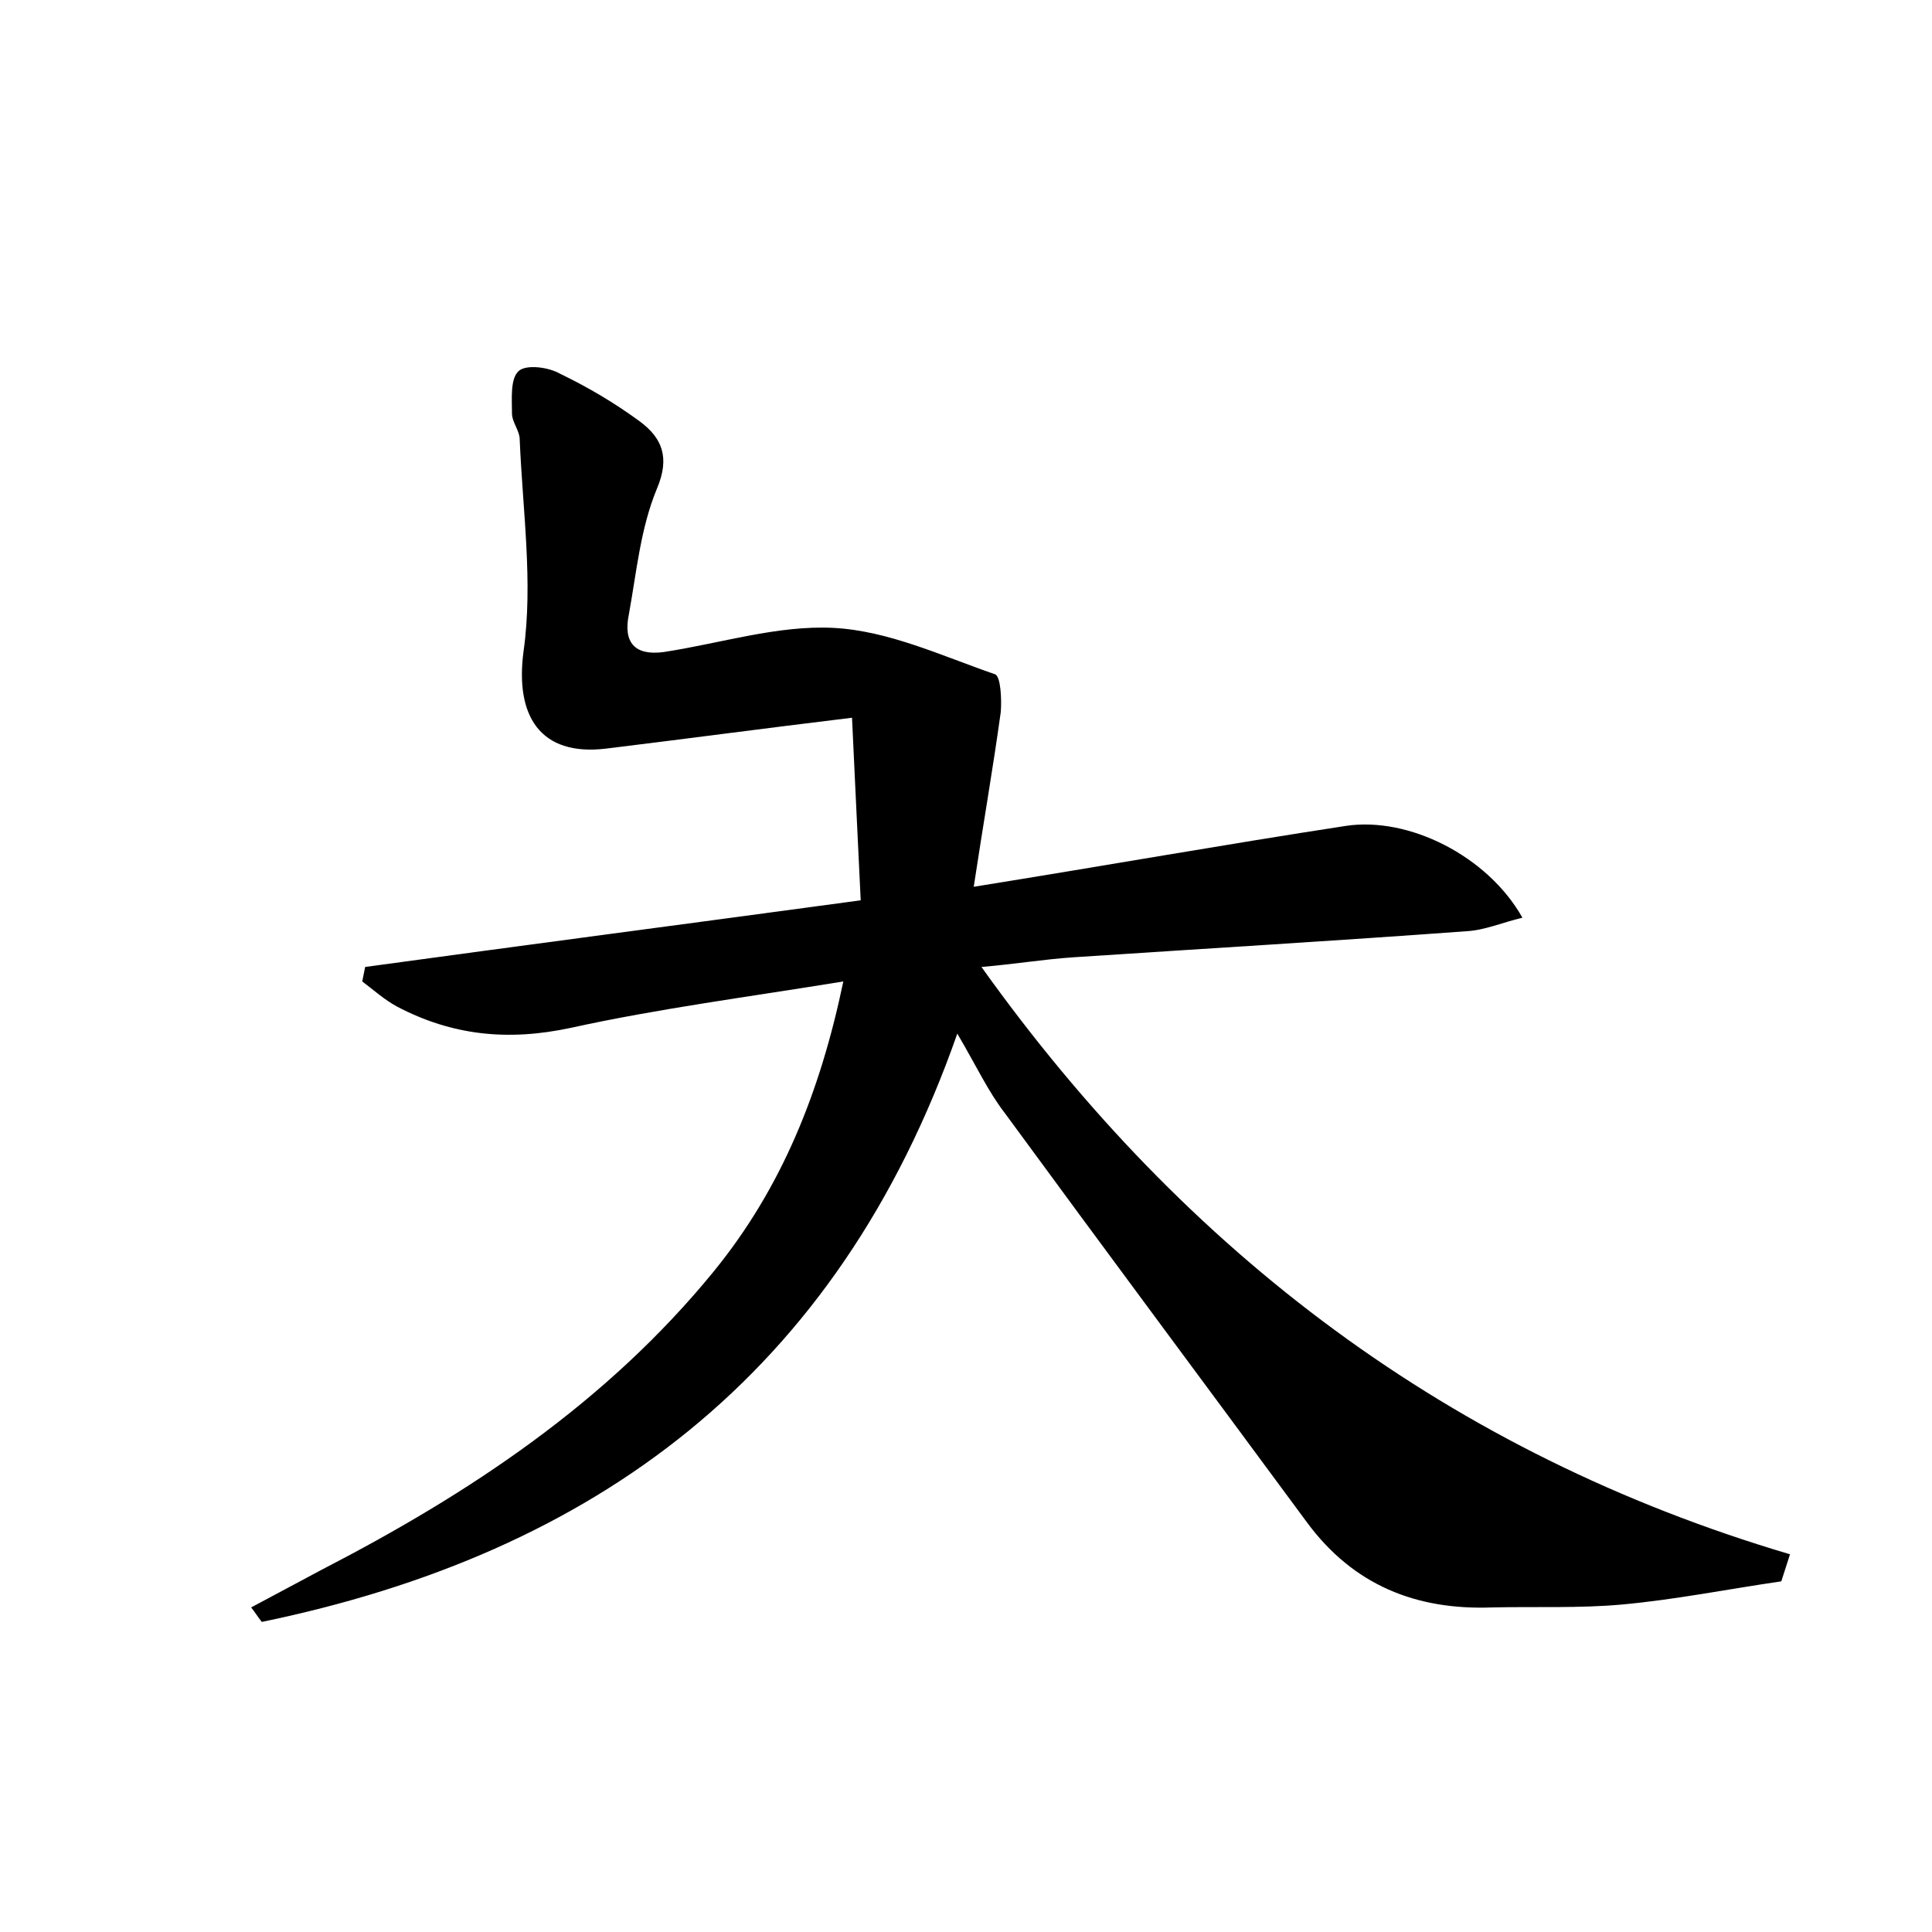 <?xml version="1.0" encoding="utf-8"?>
<!-- Generator: Adobe Illustrator 22.0.0, SVG Export Plug-In . SVG Version: 6.00 Build 0)  -->
<svg version="1.1" id="图层_1" xmlns="http://www.w3.org/2000/svg" xmlns:xlink="http://www.w3.org/1999/xlink" x="0px" y="0px"
	 viewBox="0 0 200 200" style="enable-background:new 0 0 200 200;" xml:space="preserve">
<style type="text/css">
	.st0{fill:#FFFFFF;}
</style>
<g>
	
	<path d="M99.1,107c-12.4,35.4-37.6,53.8-72,60.9c-0.4-0.5-0.7-1-1.1-1.5c2.4-1.3,4.9-2.6,7.3-3.9c15.3-7.9,29.5-17.3,40.6-30.9
		c7-8.6,11-18.5,13.4-30c-9.8,1.6-19.1,2.8-28.2,4.8c-6.5,1.4-12.3,0.8-18-2.2c-1.3-0.7-2.4-1.7-3.6-2.6c0.1-0.5,0.2-1,0.3-1.5
		c16.8-2.3,33.6-4.5,51.3-6.9c-0.3-6.3-0.6-12.4-0.9-18.9c-9.1,1.1-17.3,2.2-25.5,3.2c-6.8,0.8-9.4-3.4-8.5-10.1
		c1-7.1-0.1-14.6-0.4-21.9c0-0.9-0.8-1.8-0.8-2.7c0-1.5-0.2-3.6,0.7-4.4c0.8-0.7,3.1-0.4,4.3,0.3c2.9,1.4,5.6,3,8.2,4.9
		c2.3,1.7,3.2,3.7,1.8,7c-1.7,4.1-2.1,8.6-2.9,13c-0.6,2.9,0.6,4.3,3.6,3.9c5.9-0.9,11.8-2.8,17.6-2.5c5.7,0.3,11.2,2.9,16.7,4.8
		c0.6,0.2,0.7,2.6,0.6,3.9c-0.8,5.8-1.8,11.5-2.8,18.1c13.7-2.2,26.1-4.4,38.5-6.3c6.5-1,14.7,3.1,18.3,9.5
		c-2.1,0.5-3.9,1.3-5.8,1.4c-13.6,1-27.1,1.8-40.7,2.7c-3,0.2-6,0.7-9.5,1c21.2,29.7,48.6,50.4,83.7,60.8c-0.3,0.9-0.6,1.9-0.9,2.8
		c-5.5,0.8-11,1.9-16.5,2.4c-4.4,0.4-9,0.2-13.4,0.3c-7.9,0.3-14.4-2.3-19.2-8.8c-10.4-14.1-20.9-28.2-31.3-42.4
		C102.3,113,101.1,110.4,99.1,107z"/>
</g>
</svg>
